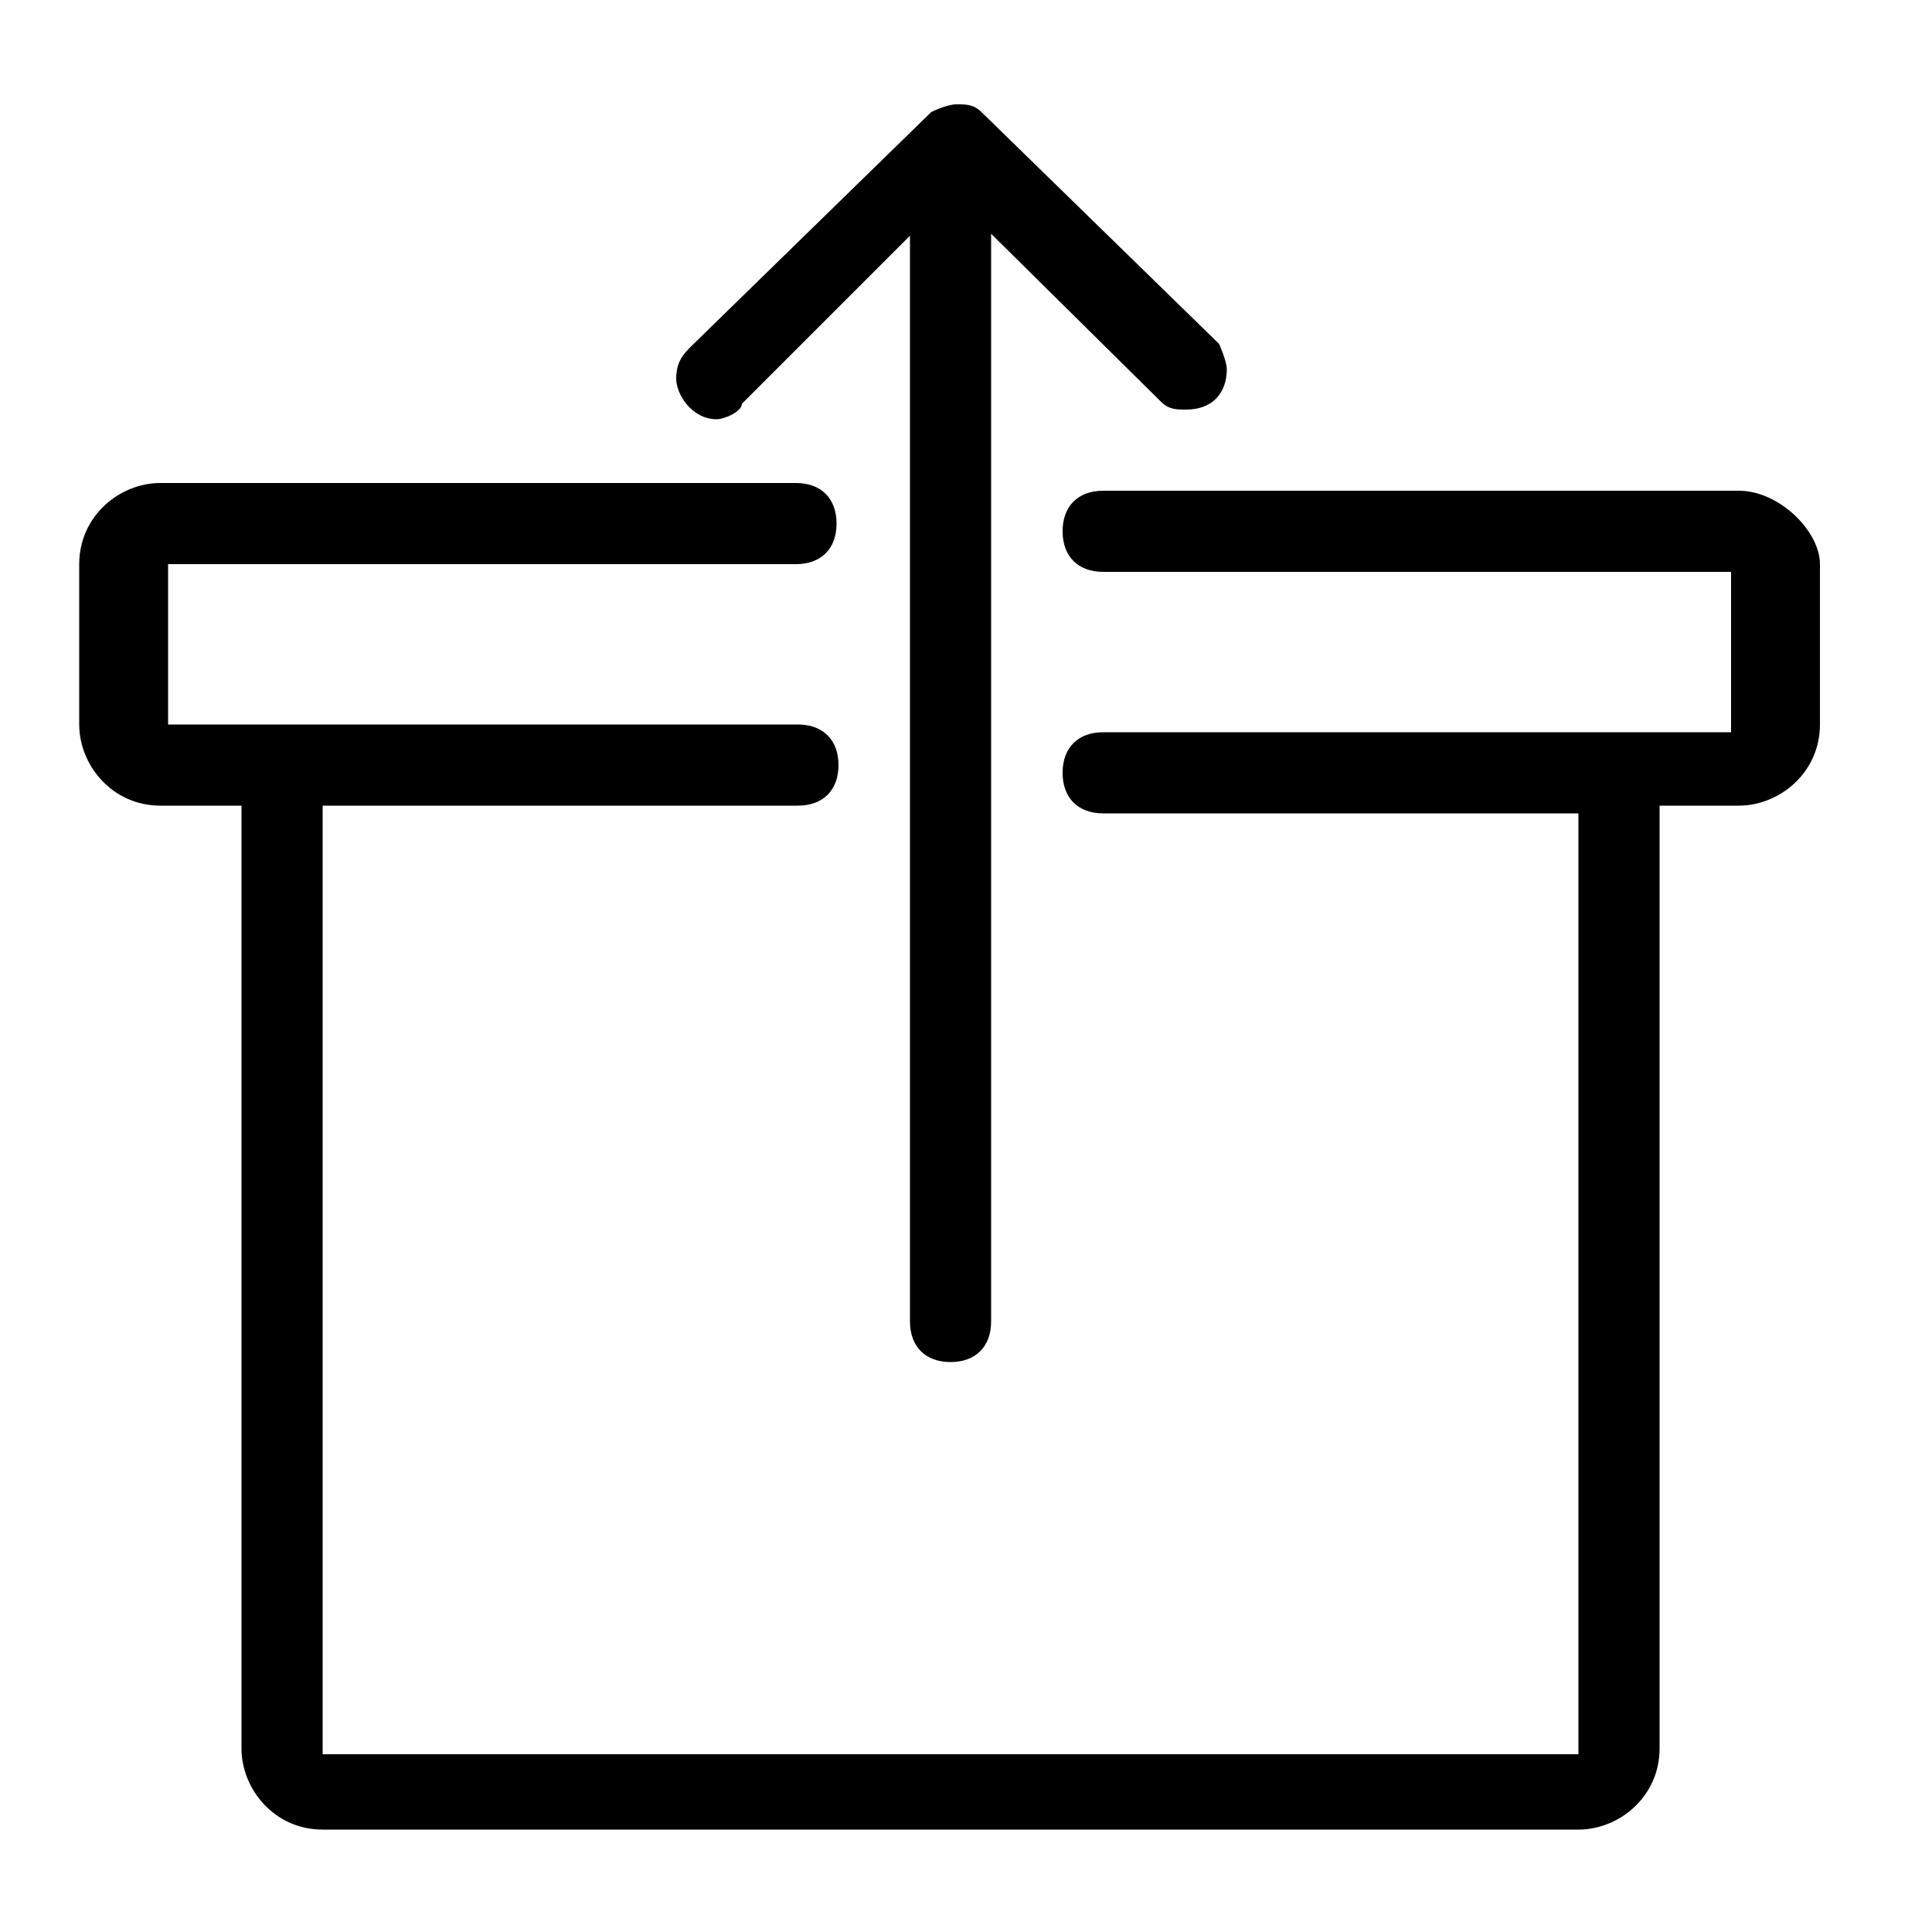 <svg t="1596445732447" viewBox="0 0 1024 1024" version="1.1" xmlns="http://www.w3.org/2000/svg" p-id="9089" width="200" height="200"><path d="M921.6 260.096l-84.992 0L584.704 260.096c-13.312 0-21.504 8.192-21.504 21.504 0 13.312 8.192 21.504 21.504 21.504l332.8 0 0 84.992L584.704 388.096c-13.312 0-21.504 8.192-21.504 21.504s8.192 21.504 21.504 21.504l251.904 0 0 498.688-665.6 0L171.008 427.008l251.904 0c13.312 0 21.504-8.192 21.504-21.504s-8.192-21.504-21.504-21.504L89.088 384l0-84.992 332.8 0c13.312 0 21.504-8.192 21.504-21.504 0-13.312-8.192-21.504-21.504-21.504L171.008 256 84.992 256c-21.504 0-43.008 17.408-43.008 43.008l0 84.992c0 21.504 17.408 43.008 43.008 43.008l43.008 0 0 499.712c0 21.504 17.408 43.008 43.008 43.008l665.6 0c21.504 0 43.008-17.408 43.008-43.008L879.616 427.008 921.6 427.008c21.504 0 43.008-17.408 43.008-43.008l0-84.992C964.608 281.6 943.104 260.096 921.6 260.096zM379.904 222.208c4.096 0 13.312-4.096 13.312-8.192l89.088-89.088 0 575.488 0 0c0 13.312 8.192 21.504 21.504 21.504 13.312 0 21.504-8.192 21.504-21.504l0 0L525.312 123.904l90.112 89.088c4.096 4.096 8.192 4.096 13.312 4.096 13.312 0 21.504-8.192 21.504-21.504 0-4.096-4.096-13.312-4.096-13.312L520.192 59.392c-4.096-4.096-8.192-4.096-13.312-4.096s-13.312 4.096-13.312 4.096L366.592 183.296c-4.096 4.096-8.192 8.192-8.192 17.408C358.4 208.896 366.592 222.208 379.904 222.208z" p-id="9090"></path></svg>